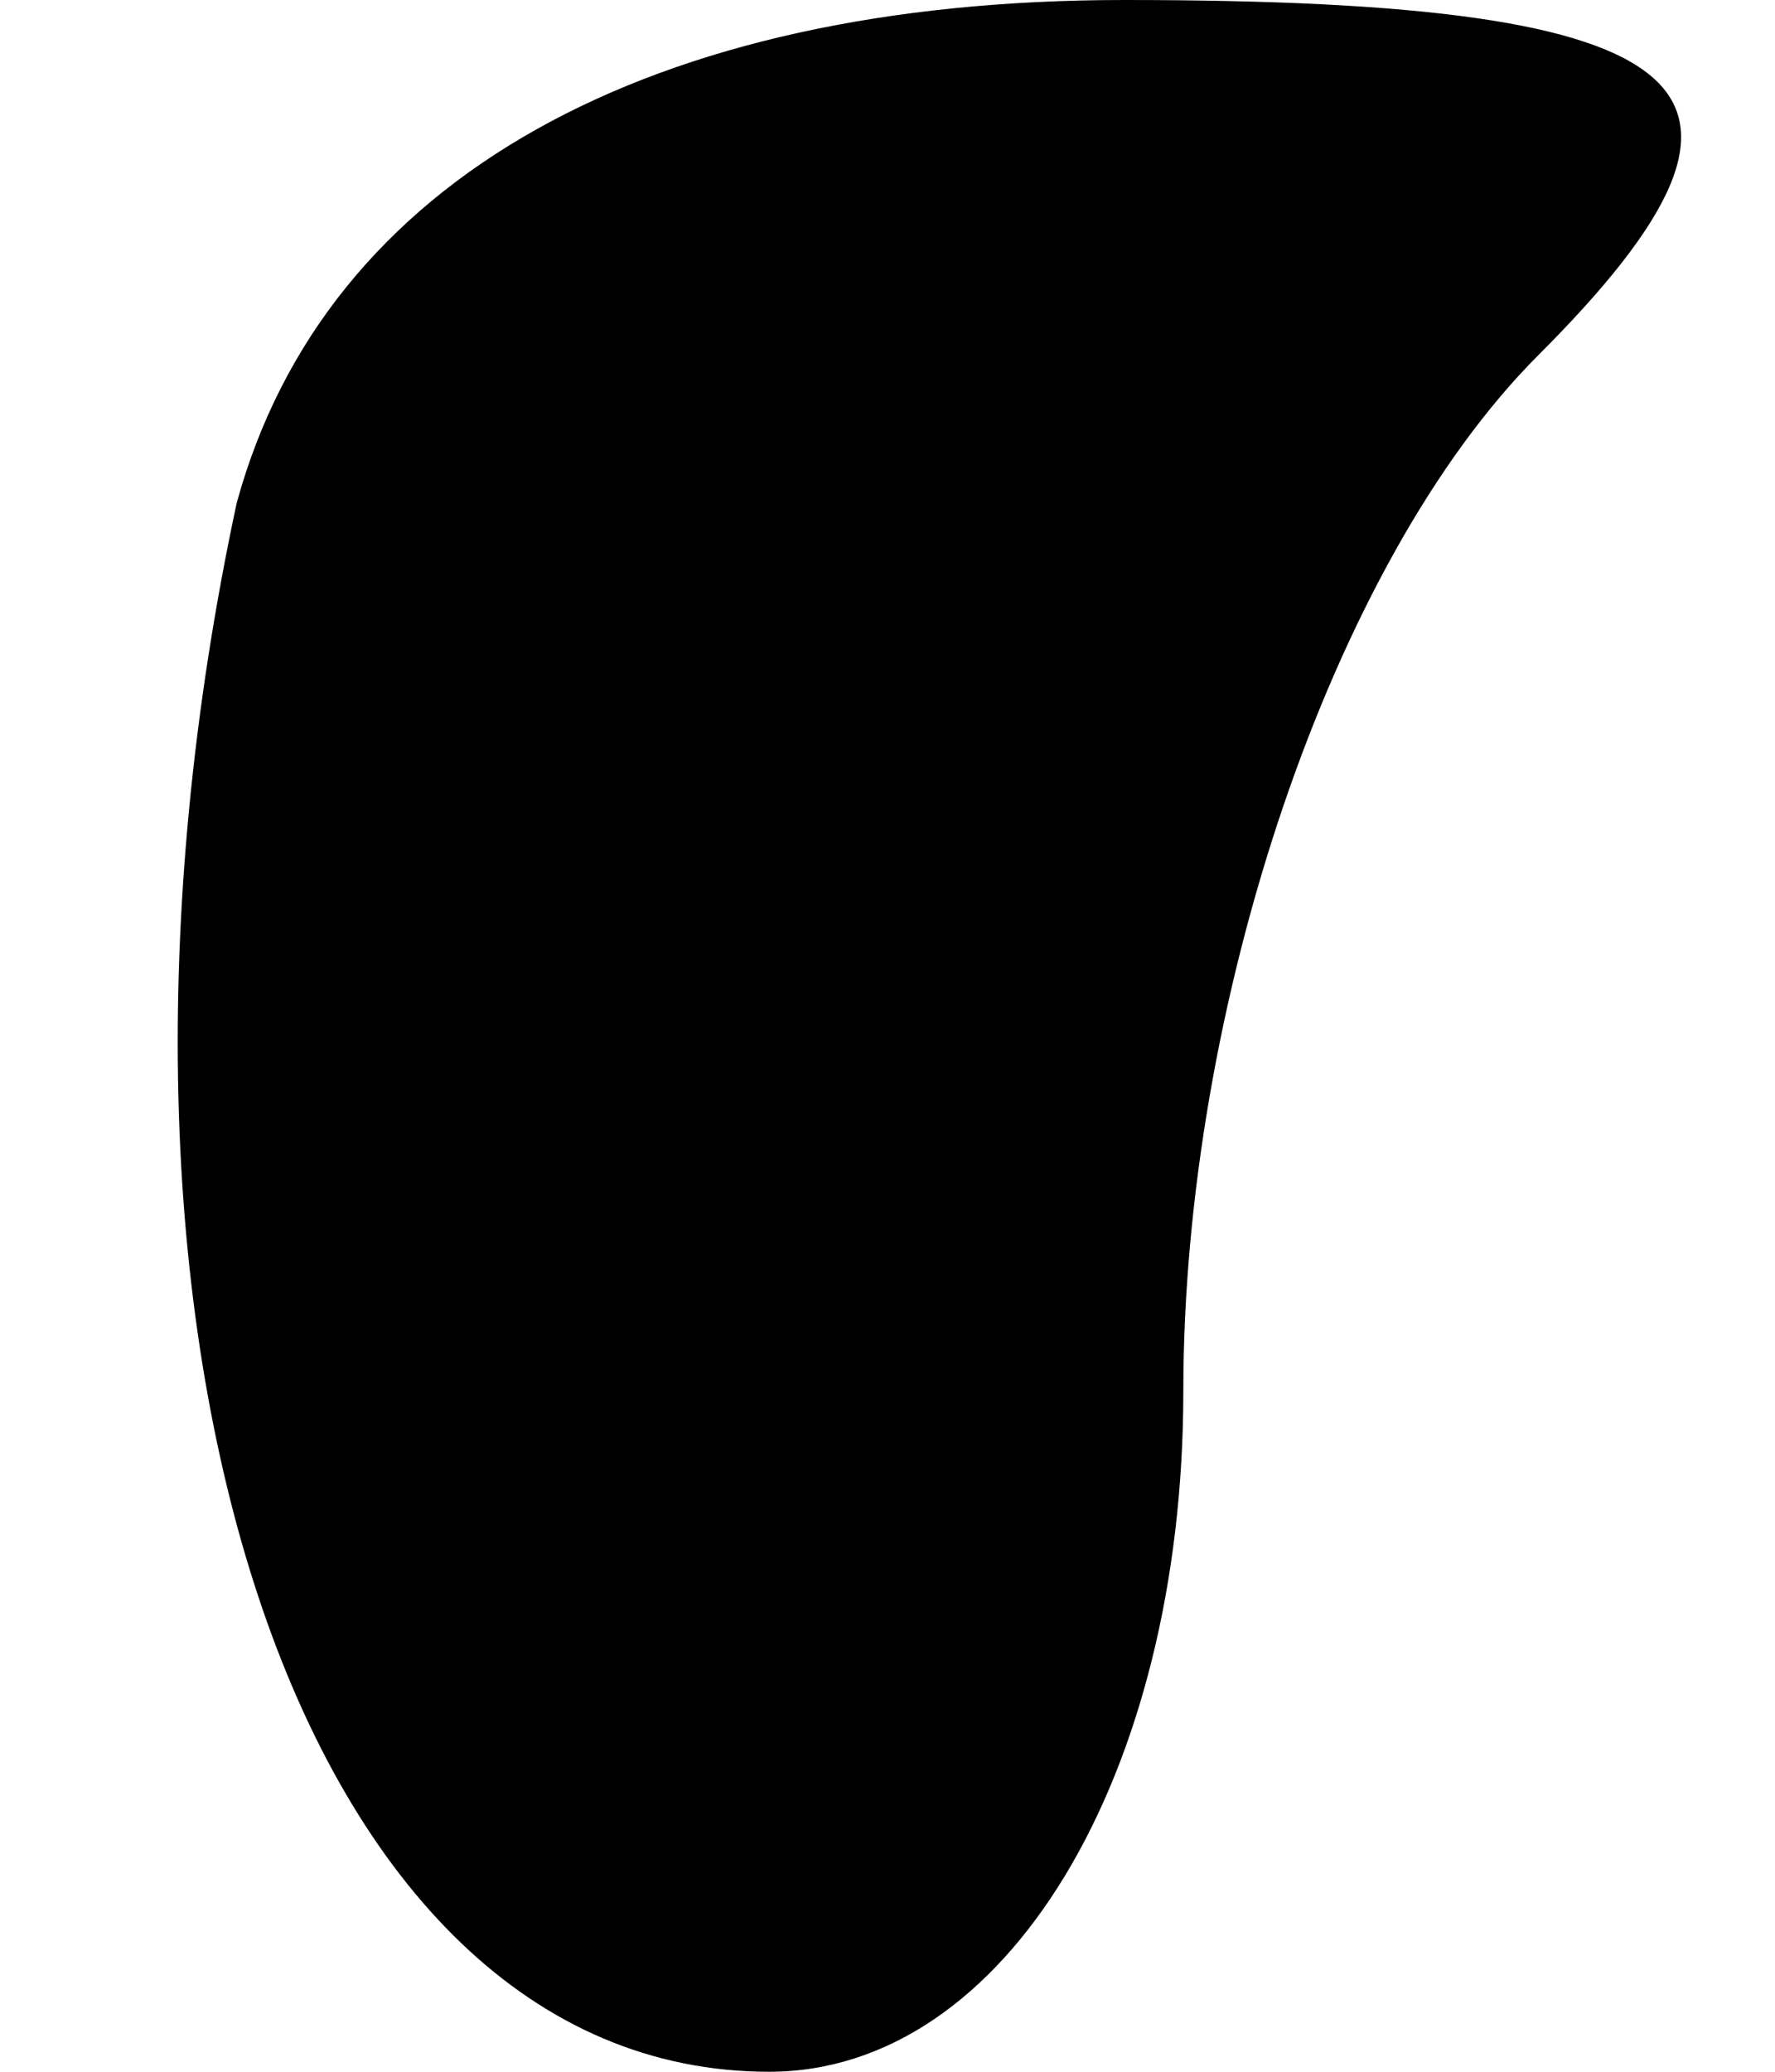 <?xml version="1.0" standalone="no"?>
<!DOCTYPE svg PUBLIC "-//W3C//DTD SVG 20010904//EN"
 "http://www.w3.org/TR/2001/REC-SVG-20010904/DTD/svg10.dtd">
<svg version="1.0" xmlns="http://www.w3.org/2000/svg"
 width="6pt" height="7pt" viewBox="0 0 6 7"
 preserveAspectRatio="xMidYMid meet">
<g transform="translate(0,7) scale(0.1,-0.1)"
fill="#000000" stroke="none">
<path fill="#000000" stroke="none" d="M8 53 c-6 -28 2 -53 18 -53 8 0 14 10
14 23 0 13 5 28 12 35 9 9 6 12 -14 12 -16 0 -27 -6 -30 -17z"/>
</g>
</svg>
